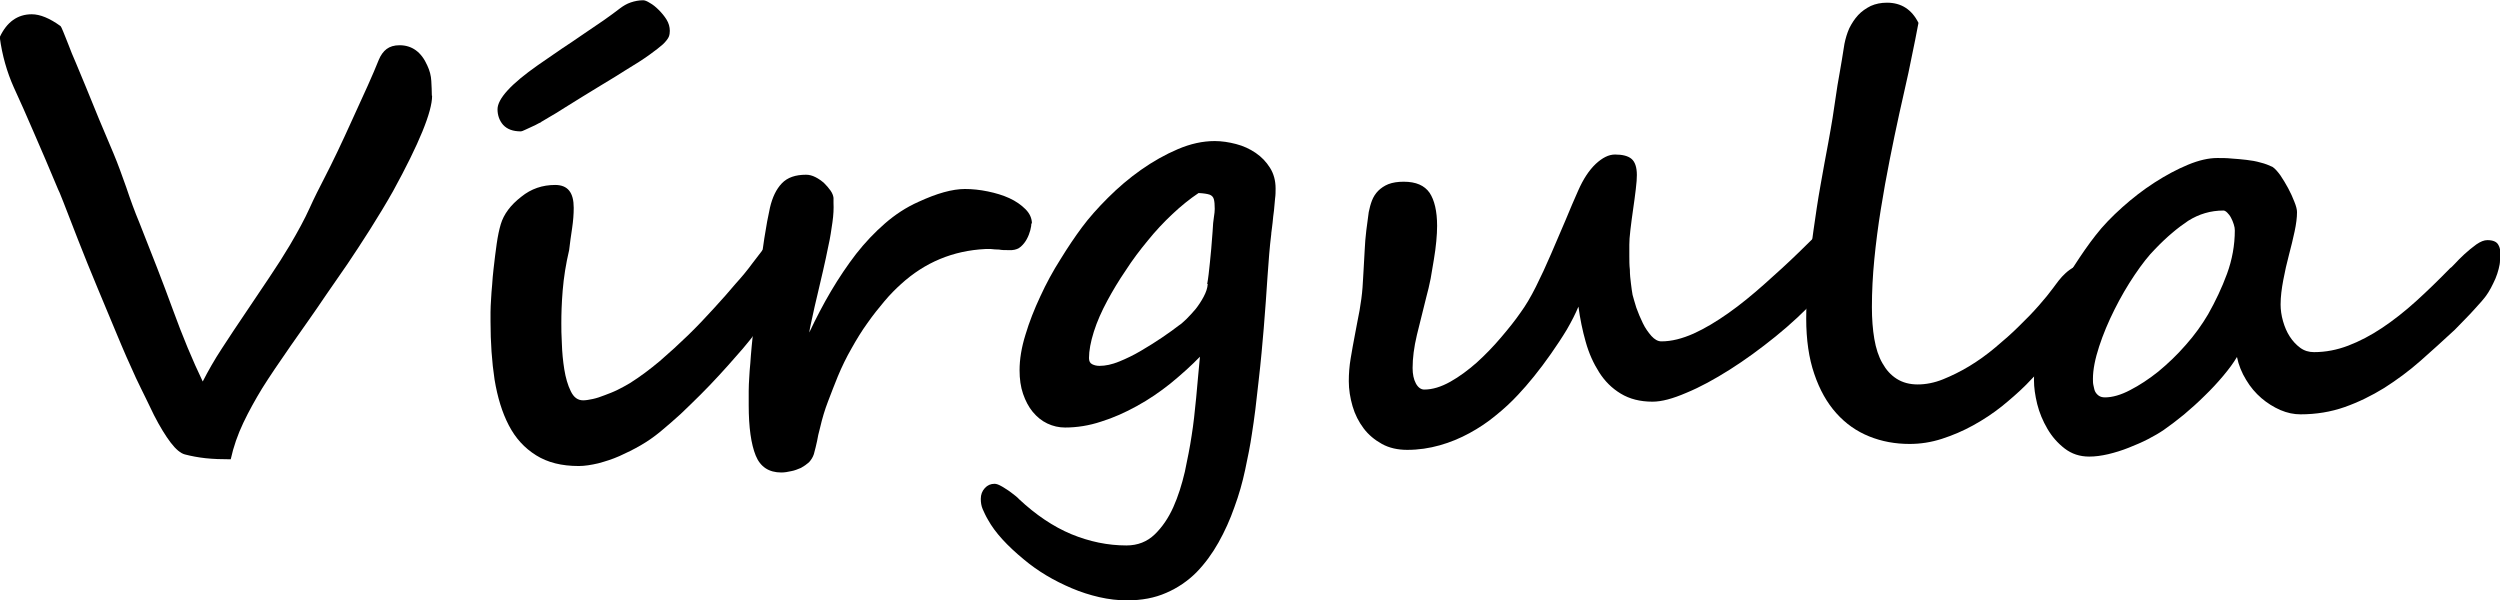 <?xml version="1.0" encoding="UTF-8"?>
<svg id="Camada_2" data-name="Camada 2" xmlns="http://www.w3.org/2000/svg" viewBox="0 0 92.86 22.3">
  <defs>
    <style>
      .cls-1 {
        isolation: isolate;
      }
    </style>
  </defs>
  <g id="Camada_1-2" data-name="Camada 1">
    <g id="H3_Subtítulo_TÉCNICO_EM_ÓPTICA_font_size_28_Bold" data-name="H3 Subtítulo TÉCNICO EM ÓPTICA font size 28 Bold" class="cls-1">
      <g class="cls-1">
        <path d="M16.05,3.56c0,.59-.48,1.77-1.45,3.54-.26.46-.55.94-.86,1.43-.29.46-.57.88-.83,1.27-.26.38-.54.78-.83,1.2-.2.3-.41.6-.62.9-.21.3-.43.61-.66.94-.21.3-.4.59-.59.86-.18.27-.34.51-.47.72-.25.41-.49.84-.7,1.28-.21.44-.37.9-.47,1.36-.34,0-.65-.01-.93-.04-.28-.03-.54-.08-.77-.14-.16-.04-.34-.19-.53-.44-.19-.25-.4-.59-.62-1.02-.09-.19-.2-.41-.31-.64-.12-.23-.23-.48-.36-.74-.12-.26-.24-.53-.36-.8s-.23-.54-.34-.8c-.24-.57-.48-1.15-.73-1.75-.25-.6-.49-1.19-.72-1.78-.48-1.24-.72-1.86-.74-1.87-.33-.78-.62-1.48-.9-2.11-.27-.63-.52-1.19-.75-1.69-.25-.56-.43-1.18-.52-1.86.26-.56.66-.85,1.19-.85.31,0,.67.15,1.07.44.01.01.05.08.1.21s.12.29.2.5c.07.19.16.41.27.66.1.25.23.55.37.89.15.38.32.77.49,1.2.18.42.36.85.54,1.28.16.38.31.8.47,1.25.15.45.31.89.49,1.32.46,1.16.88,2.23,1.24,3.22.36.99.73,1.88,1.11,2.67.2-.39.43-.8.72-1.24.28-.43.57-.87.87-1.31.3-.44.59-.88.88-1.31.29-.43.55-.84.77-1.21.3-.51.55-.97.73-1.37s.37-.77.55-1.12c.29-.56.64-1.29,1.05-2.2.21-.46.4-.87.56-1.23s.3-.68.41-.96c.07-.17.17-.31.29-.4.12-.09.28-.14.48-.14.46,0,.81.25,1.03.75.09.19.14.38.15.58.01.2.02.38.02.54Z"/>
        <path d="M29.87,8.45c.04.09.06.17.07.23,0,.06.01.12.01.18,0,.16-.07.4-.2.71-.13.32-.32.68-.55,1.08-.23.4-.51.83-.83,1.29-.32.46-.67.9-1.06,1.33-.18.21-.38.43-.6.67-.22.24-.45.48-.69.72-.24.24-.49.48-.74.72-.25.23-.51.45-.76.66-.22.18-.46.35-.72.5-.26.15-.52.28-.79.4s-.53.2-.79.27c-.26.06-.5.1-.72.1-.64,0-1.16-.13-1.59-.4s-.76-.63-1.01-1.11c-.25-.48-.42-1.04-.53-1.7-.1-.66-.15-1.38-.15-2.16,0-.09,0-.2,0-.35,0-.14.01-.3.02-.47.01-.17.02-.35.04-.54.01-.19.03-.38.05-.57.04-.36.08-.68.12-.96.04-.28.09-.52.15-.72.11-.37.36-.71.76-1.02.37-.3.79-.44,1.26-.44s.69.28.69.85c0,.24-.02.49-.06.76s-.08.54-.11.81c-.12.51-.2,1.01-.24,1.5-.04.49-.05.89-.05,1.21,0,.19,0,.45.02.77.01.32.04.64.09.95.05.31.13.59.24.81.11.23.26.34.46.34.1,0,.22-.02.36-.05.14-.03.29-.08.44-.14.16-.06.32-.12.48-.2.16-.08.31-.16.46-.25.38-.24.74-.51,1.11-.82.36-.31.71-.63,1.05-.96.34-.33.66-.67.96-1s.58-.64.82-.93c.21-.23.41-.47.6-.73.19-.25.38-.49.56-.73.07-.09.13-.17.19-.24.06-.07.12-.14.17-.21.06-.1.14-.2.25-.3.11-.1.25-.15.42-.15.06,0,.13.03.2.08.06.05.11.12.14.2ZM24.88,1.14c0,.08-.01.16-.04.23-.03.07-.1.16-.21.27-.11.1-.28.23-.5.39-.22.16-.53.36-.93.6-.07.04-.19.12-.35.22-.16.1-.35.21-.56.34-.21.13-.43.26-.67.41s-.45.28-.66.41c-.2.13-.38.24-.54.33-.16.09-.26.16-.32.19.01,0-.01.02-.09.05-.07.04-.15.08-.24.12-.09.04-.18.08-.26.12-.08.04-.14.06-.16.06-.3,0-.51-.08-.66-.24-.14-.16-.21-.36-.21-.58,0-.39.5-.94,1.5-1.64.29-.2.58-.4.87-.6.29-.19.57-.38.83-.56.27-.18.52-.35.75-.51.23-.16.43-.31.6-.44.12-.09.25-.17.4-.22.15-.05.3-.08.46-.08.06,0,.14.03.25.1.11.06.22.15.33.26.11.11.21.23.29.36.08.13.12.27.12.42Z"/>
        <path d="M38.31,8.29c0,.06-.01.15-.04.26-.03.11-.07.22-.13.33-.06.11-.13.2-.22.28-.09.08-.2.12-.33.13-.03,0-.09,0-.18,0-.09,0-.2,0-.3-.02-.11,0-.21-.01-.3-.02-.09,0-.16,0-.21,0-1.21.06-2.25.5-3.13,1.3-.2.18-.41.39-.62.64-.21.25-.42.51-.63.81-.21.29-.4.6-.59.94-.19.33-.36.68-.51,1.04-.12.3-.24.6-.36.92-.12.31-.22.64-.3.99-.05.19-.09.35-.11.49-.03.14-.07.31-.12.49-.04.12-.1.21-.18.3-.09.08-.19.15-.3.21-.12.05-.24.1-.36.12-.13.03-.25.05-.37.05-.46,0-.78-.21-.95-.63-.17-.42-.26-1.04-.26-1.87,0-.19,0-.36,0-.53,0-.17.01-.33.02-.5.01-.17.02-.35.04-.53.01-.18.03-.39.05-.62.03-.34.07-.74.12-1.21.05-.47.1-.94.16-1.42.06-.48.12-.94.19-1.39.07-.45.14-.83.21-1.14.09-.38.23-.68.44-.9.21-.22.51-.32.9-.32.12,0,.23.03.35.09.12.06.23.14.32.22.09.09.17.18.24.28.07.1.1.19.11.27v.19c.01.2,0,.44-.04.72-.04.27-.08.57-.15.87-.06.31-.13.62-.2.93-.07.31-.14.61-.21.9-.07.29-.13.55-.18.79-.05.24-.1.44-.12.6.25-.53.52-1.05.81-1.54.29-.49.6-.95.93-1.38.33-.42.69-.8,1.07-1.13.38-.33.79-.6,1.24-.8.35-.16.66-.28.95-.36.29-.08.55-.12.78-.12.27,0,.56.03.85.09.29.06.56.14.8.25.24.11.44.25.6.41.16.16.24.34.24.54Z"/>
        <path d="M47.22,8.69c-.06.48-.1,1.01-.14,1.59s-.08,1.22-.14,1.92c-.02.26-.05.56-.08.9-.03.34-.07.69-.11,1.05-.04.36-.08.71-.12,1.05-.04.34-.09.65-.13.92-.06.42-.15.86-.25,1.33-.1.47-.23.93-.4,1.39-.16.46-.36.9-.59,1.31s-.5.78-.82,1.11c-.32.32-.7.58-1.12.76-.43.19-.91.28-1.46.28-.34,0-.68-.04-1.03-.12-.35-.08-.69-.19-1.02-.33-.33-.14-.65-.3-.95-.48s-.58-.38-.83-.59c-.62-.51-1.07-1-1.33-1.47-.09-.15-.15-.29-.2-.4-.05-.12-.07-.24-.07-.38,0-.16.05-.29.15-.4s.22-.16.36-.16c.07,0,.15.03.24.08.1.05.19.12.29.18.09.07.18.13.25.19.07.06.12.1.13.12.62.58,1.27,1.02,1.94,1.3.68.28,1.36.42,2.05.42.42,0,.77-.14,1.05-.41.28-.27.51-.61.69-1.01.18-.4.32-.85.43-1.32.1-.48.19-.92.25-1.33.07-.43.12-.9.17-1.42.05-.52.09-1.03.14-1.52-.33.34-.7.67-1.09.99-.4.32-.81.6-1.25.84-.43.24-.88.44-1.33.58-.45.15-.9.22-1.34.22-.23,0-.45-.05-.66-.15-.21-.1-.38-.24-.54-.43-.15-.18-.27-.41-.36-.67-.09-.26-.13-.55-.13-.88,0-.4.07-.84.22-1.32.14-.47.33-.95.55-1.42.22-.48.47-.94.75-1.38.27-.44.54-.84.8-1.19.26-.35.58-.71.96-1.09.38-.38.79-.73,1.23-1.04.44-.31.9-.57,1.37-.77.47-.2.92-.3,1.37-.3.26,0,.52.04.79.11.27.07.51.18.73.33.22.15.39.33.53.55.14.22.21.48.21.77,0,.12,0,.24-.02.38-.01.14-.03.29-.04.44-.02.15-.04.3-.05.44-.02.14-.03.28-.05.4h0ZM44.84,10.55c.04-.22.07-.49.1-.79.03-.3.07-.69.1-1.15.01-.25.03-.43.05-.55.02-.12.03-.22.03-.3,0-.16-.01-.27-.03-.35-.02-.09-.08-.15-.16-.18-.09-.03-.22-.05-.41-.06-.33.22-.65.48-.97.78-.32.3-.63.63-.92.99-.29.35-.57.72-.82,1.11-.26.38-.48.75-.68,1.12-.21.39-.38.77-.5,1.15-.12.38-.18.71-.18.98,0,.12.04.19.12.23.08.04.17.06.27.06.22,0,.46-.05.73-.16.27-.11.54-.24.81-.4s.53-.32.78-.49c.25-.17.46-.32.64-.46.07-.04.15-.12.27-.23.11-.11.22-.23.34-.37.11-.14.21-.29.3-.46s.14-.32.15-.47Z"/>
        <path d="M69.04,8.26c0,.4-.14.85-.43,1.34-.29.49-.66.98-1.12,1.47-.46.49-.97.97-1.54,1.43-.57.46-1.13.87-1.7,1.23-.57.36-1.1.65-1.61.86-.51.22-.92.33-1.26.33-.46,0-.85-.1-1.18-.3s-.59-.46-.8-.79c-.21-.33-.38-.7-.5-1.13-.12-.42-.21-.86-.27-1.31-.11.26-.25.54-.43.85-.18.3-.38.6-.59.9-.21.3-.42.58-.63.84-.21.26-.41.49-.59.68-.25.27-.53.53-.83.77-.3.25-.63.47-.98.66-.35.19-.71.34-1.1.45-.39.11-.79.17-1.21.17-.35,0-.67-.07-.94-.22s-.5-.34-.68-.58c-.18-.24-.32-.51-.41-.82-.09-.31-.14-.62-.14-.93,0-.27.02-.56.07-.85.05-.29.1-.59.16-.89.06-.3.11-.6.17-.89.05-.29.09-.58.11-.85.01-.21.03-.43.04-.67.01-.24.03-.48.04-.72.01-.24.03-.48.06-.73.03-.24.06-.47.09-.68.03-.15.07-.3.12-.43s.13-.26.23-.36c.1-.1.23-.19.38-.25.16-.06.34-.09.57-.09.46,0,.77.14.96.41.18.27.28.68.28,1.23,0,.17-.01.36-.03.57-.02.22-.05.44-.09.68-.04.23-.08.47-.12.71-.05.24-.1.47-.16.68-.12.48-.24.96-.35,1.41-.11.46-.16.87-.16,1.23,0,.23.04.42.12.57.08.15.19.23.31.23.31,0,.63-.1.97-.29.34-.19.66-.43.98-.71.32-.29.62-.6.9-.93.29-.34.53-.64.73-.93.19-.26.38-.58.57-.96.19-.38.38-.79.56-1.21.18-.42.36-.84.54-1.26.17-.42.33-.78.47-1.1.19-.43.4-.75.65-.99.25-.23.48-.35.72-.35.27,0,.48.05.61.16s.2.31.2.6c0,.12-.01.29-.04.53-.03.24-.06.49-.1.75-.04.26-.07.52-.1.76-.03.24-.04.42-.04.55,0,.12,0,.26,0,.42,0,.17,0,.34.02.51,0,.18.02.35.04.51.02.17.04.31.06.42.03.12.08.28.14.48.07.2.15.38.24.57s.2.34.32.48c.12.13.24.2.37.2.38,0,.77-.1,1.2-.29.42-.19.85-.45,1.29-.76.44-.31.88-.67,1.33-1.07s.88-.79,1.29-1.19c.17-.17.34-.33.51-.5.17-.17.33-.32.49-.46.16-.13.31-.24.44-.33.14-.09.26-.13.36-.13.12,0,.21.04.28.11.07.07.1.14.1.19Z"/>
        <path d="M77.79,10.34c0,.17-.04.37-.12.62-.08.25-.22.54-.42.87-.19.33-.46.7-.78,1.11-.33.41-.73.86-1.21,1.35-.27.27-.57.53-.9.8-.34.27-.69.5-1.07.71s-.76.37-1.16.5c-.4.13-.8.19-1.2.19-.53,0-1.03-.09-1.5-.28-.47-.19-.87-.47-1.22-.86-.35-.39-.62-.87-.82-1.46-.2-.58-.3-1.27-.3-2.06,0-.51.03-1.05.08-1.6.05-.55.11-1.11.19-1.67.08-.56.16-1.12.26-1.67.1-.55.19-1.08.29-1.59.06-.35.12-.65.16-.92.04-.27.08-.53.12-.8.04-.27.08-.55.14-.86s.11-.67.18-1.09c.04-.2.1-.4.18-.58.09-.18.2-.35.33-.49.13-.14.29-.25.47-.34.18-.08.38-.12.6-.12.53,0,.92.25,1.17.75l-.12.62c-.07.35-.15.75-.25,1.22-.1.47-.22.97-.34,1.52-.12.55-.24,1.12-.36,1.73-.12.6-.23,1.22-.33,1.84s-.18,1.24-.24,1.85c-.06.61-.09,1.21-.09,1.78,0,.43.03.83.09,1.18.06.35.16.66.3.9.14.25.31.44.53.58.22.14.48.21.78.21s.62-.06.94-.19.65-.29.98-.49c.33-.2.65-.43.96-.69.31-.26.61-.52.88-.79.27-.26.52-.52.74-.77.22-.25.39-.46.53-.65.06-.09.14-.18.21-.28.08-.1.16-.19.26-.28.1-.09.2-.16.31-.22.11-.06.23-.09.36-.09.1,0,.19.04.26.12.07.08.11.2.11.36Z"/>
        <path d="M92.86,9.68c0,.09-.02.19-.05.31-.03.12-.07.24-.12.36-.05.12-.11.23-.17.35-.06.11-.12.21-.18.29-.04.05-.09.12-.17.21-.08.09-.17.19-.27.3-.1.11-.21.23-.34.36-.13.13-.25.26-.38.39-.42.39-.84.77-1.27,1.15-.43.38-.88.71-1.35,1.01-.47.29-.96.53-1.47.71-.51.18-1.06.27-1.64.27-.25,0-.49-.05-.75-.16-.25-.11-.49-.26-.7-.44-.22-.19-.41-.41-.57-.68-.16-.26-.28-.55-.34-.85-.13.22-.3.45-.51.7-.21.25-.44.5-.69.74-.25.25-.51.48-.77.7-.27.22-.52.41-.75.57-.16.11-.35.22-.58.34-.23.12-.47.22-.72.32-.25.1-.51.18-.76.24-.26.06-.49.09-.71.09-.35,0-.65-.1-.91-.3-.26-.2-.47-.44-.64-.73-.17-.29-.3-.6-.38-.92-.08-.33-.12-.62-.12-.88,0-.48.07-.96.21-1.46s.32-.98.54-1.45c.22-.47.47-.92.74-1.34s.54-.81.8-1.14c.27-.35.6-.69.99-1.04.38-.34.78-.65,1.2-.92.42-.27.83-.49,1.24-.66.41-.17.77-.25,1.09-.25.17,0,.35,0,.54.02.18.01.37.03.55.05.18.02.35.05.52.1.17.04.31.1.44.16.09.06.18.16.29.31.1.15.2.31.29.48.09.17.17.34.23.5.07.17.1.3.1.39,0,.2-.03.44-.09.72-.06.28-.13.57-.21.87s-.15.61-.21.93c-.06.32-.1.62-.1.91,0,.2.03.41.09.62.06.21.14.4.25.57s.24.31.39.42c.15.11.32.16.51.16.43,0,.85-.08,1.27-.24.42-.16.84-.38,1.26-.66.42-.28.84-.61,1.26-.99s.84-.79,1.27-1.23c.01,0,.07-.05.17-.16.1-.11.22-.23.36-.36s.29-.25.44-.36c.16-.11.29-.16.41-.16.21,0,.35.06.41.18.07.12.1.31.1.56ZM83.01,8.56c0-.07-.01-.14-.04-.23-.03-.09-.06-.17-.1-.24-.04-.08-.09-.14-.14-.19-.05-.05-.1-.08-.14-.08-.48,0-.91.13-1.31.38-.39.26-.8.6-1.23,1.05-.24.24-.49.56-.76.96-.27.4-.52.83-.75,1.29-.23.46-.42.91-.57,1.37-.15.46-.23.86-.23,1.2,0,.09,0,.17.02.25s.03.16.06.22c.03.06.08.12.14.16.06.04.13.06.23.06.27,0,.59-.09.93-.27.35-.18.7-.41,1.05-.69.35-.29.69-.61,1.02-.99.33-.37.6-.75.83-1.14.27-.48.51-.98.7-1.5.19-.52.29-1.06.29-1.62Z"/>
      </g>
    </g>
  </g>
</svg>